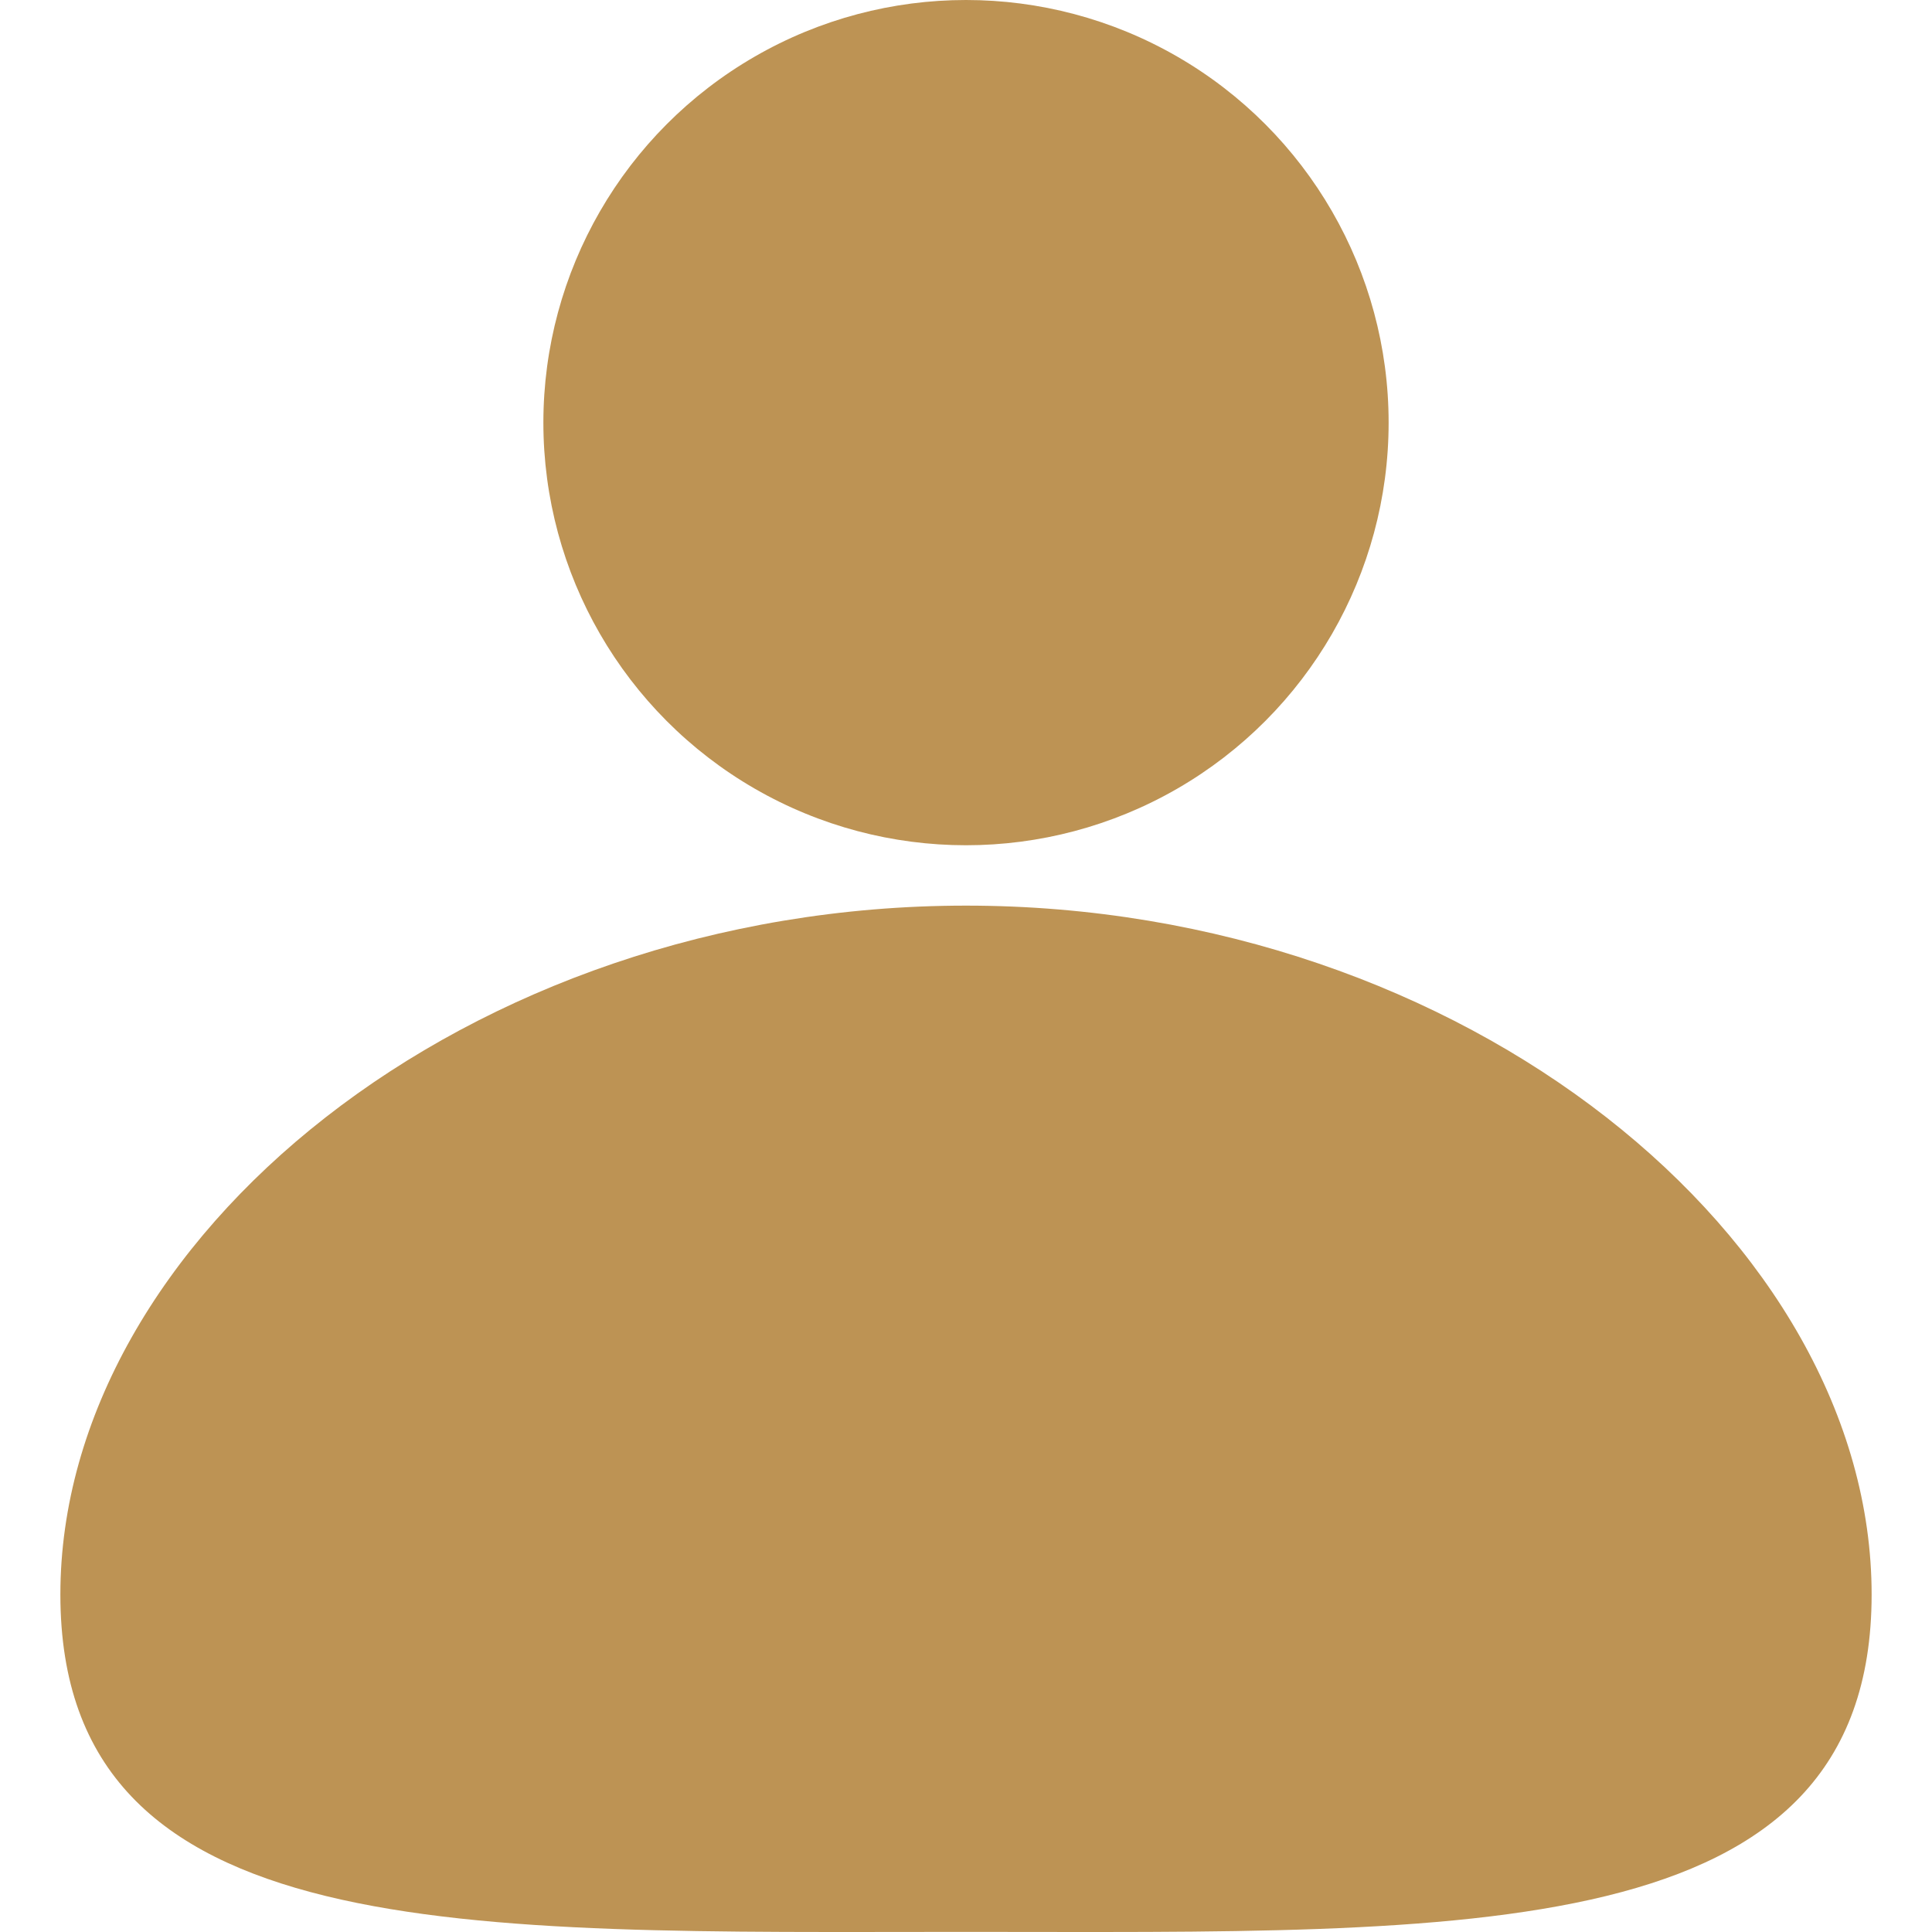<svg width="32" height="32" viewBox="0 0 32 32" fill="none" xmlns="http://www.w3.org/2000/svg">
<path d="M31 26.41C31 32.274 24.284 31.998 16 31.998C7.716 31.998 1 32.274 1 26.41C1 20.547 7.716 15 16 15C24.284 15 31 20.547 31 26.41Z" fill="#BD9354"/>
<circle cx="16" cy="7" r="7" fill="#BD9354"/>
</svg>
